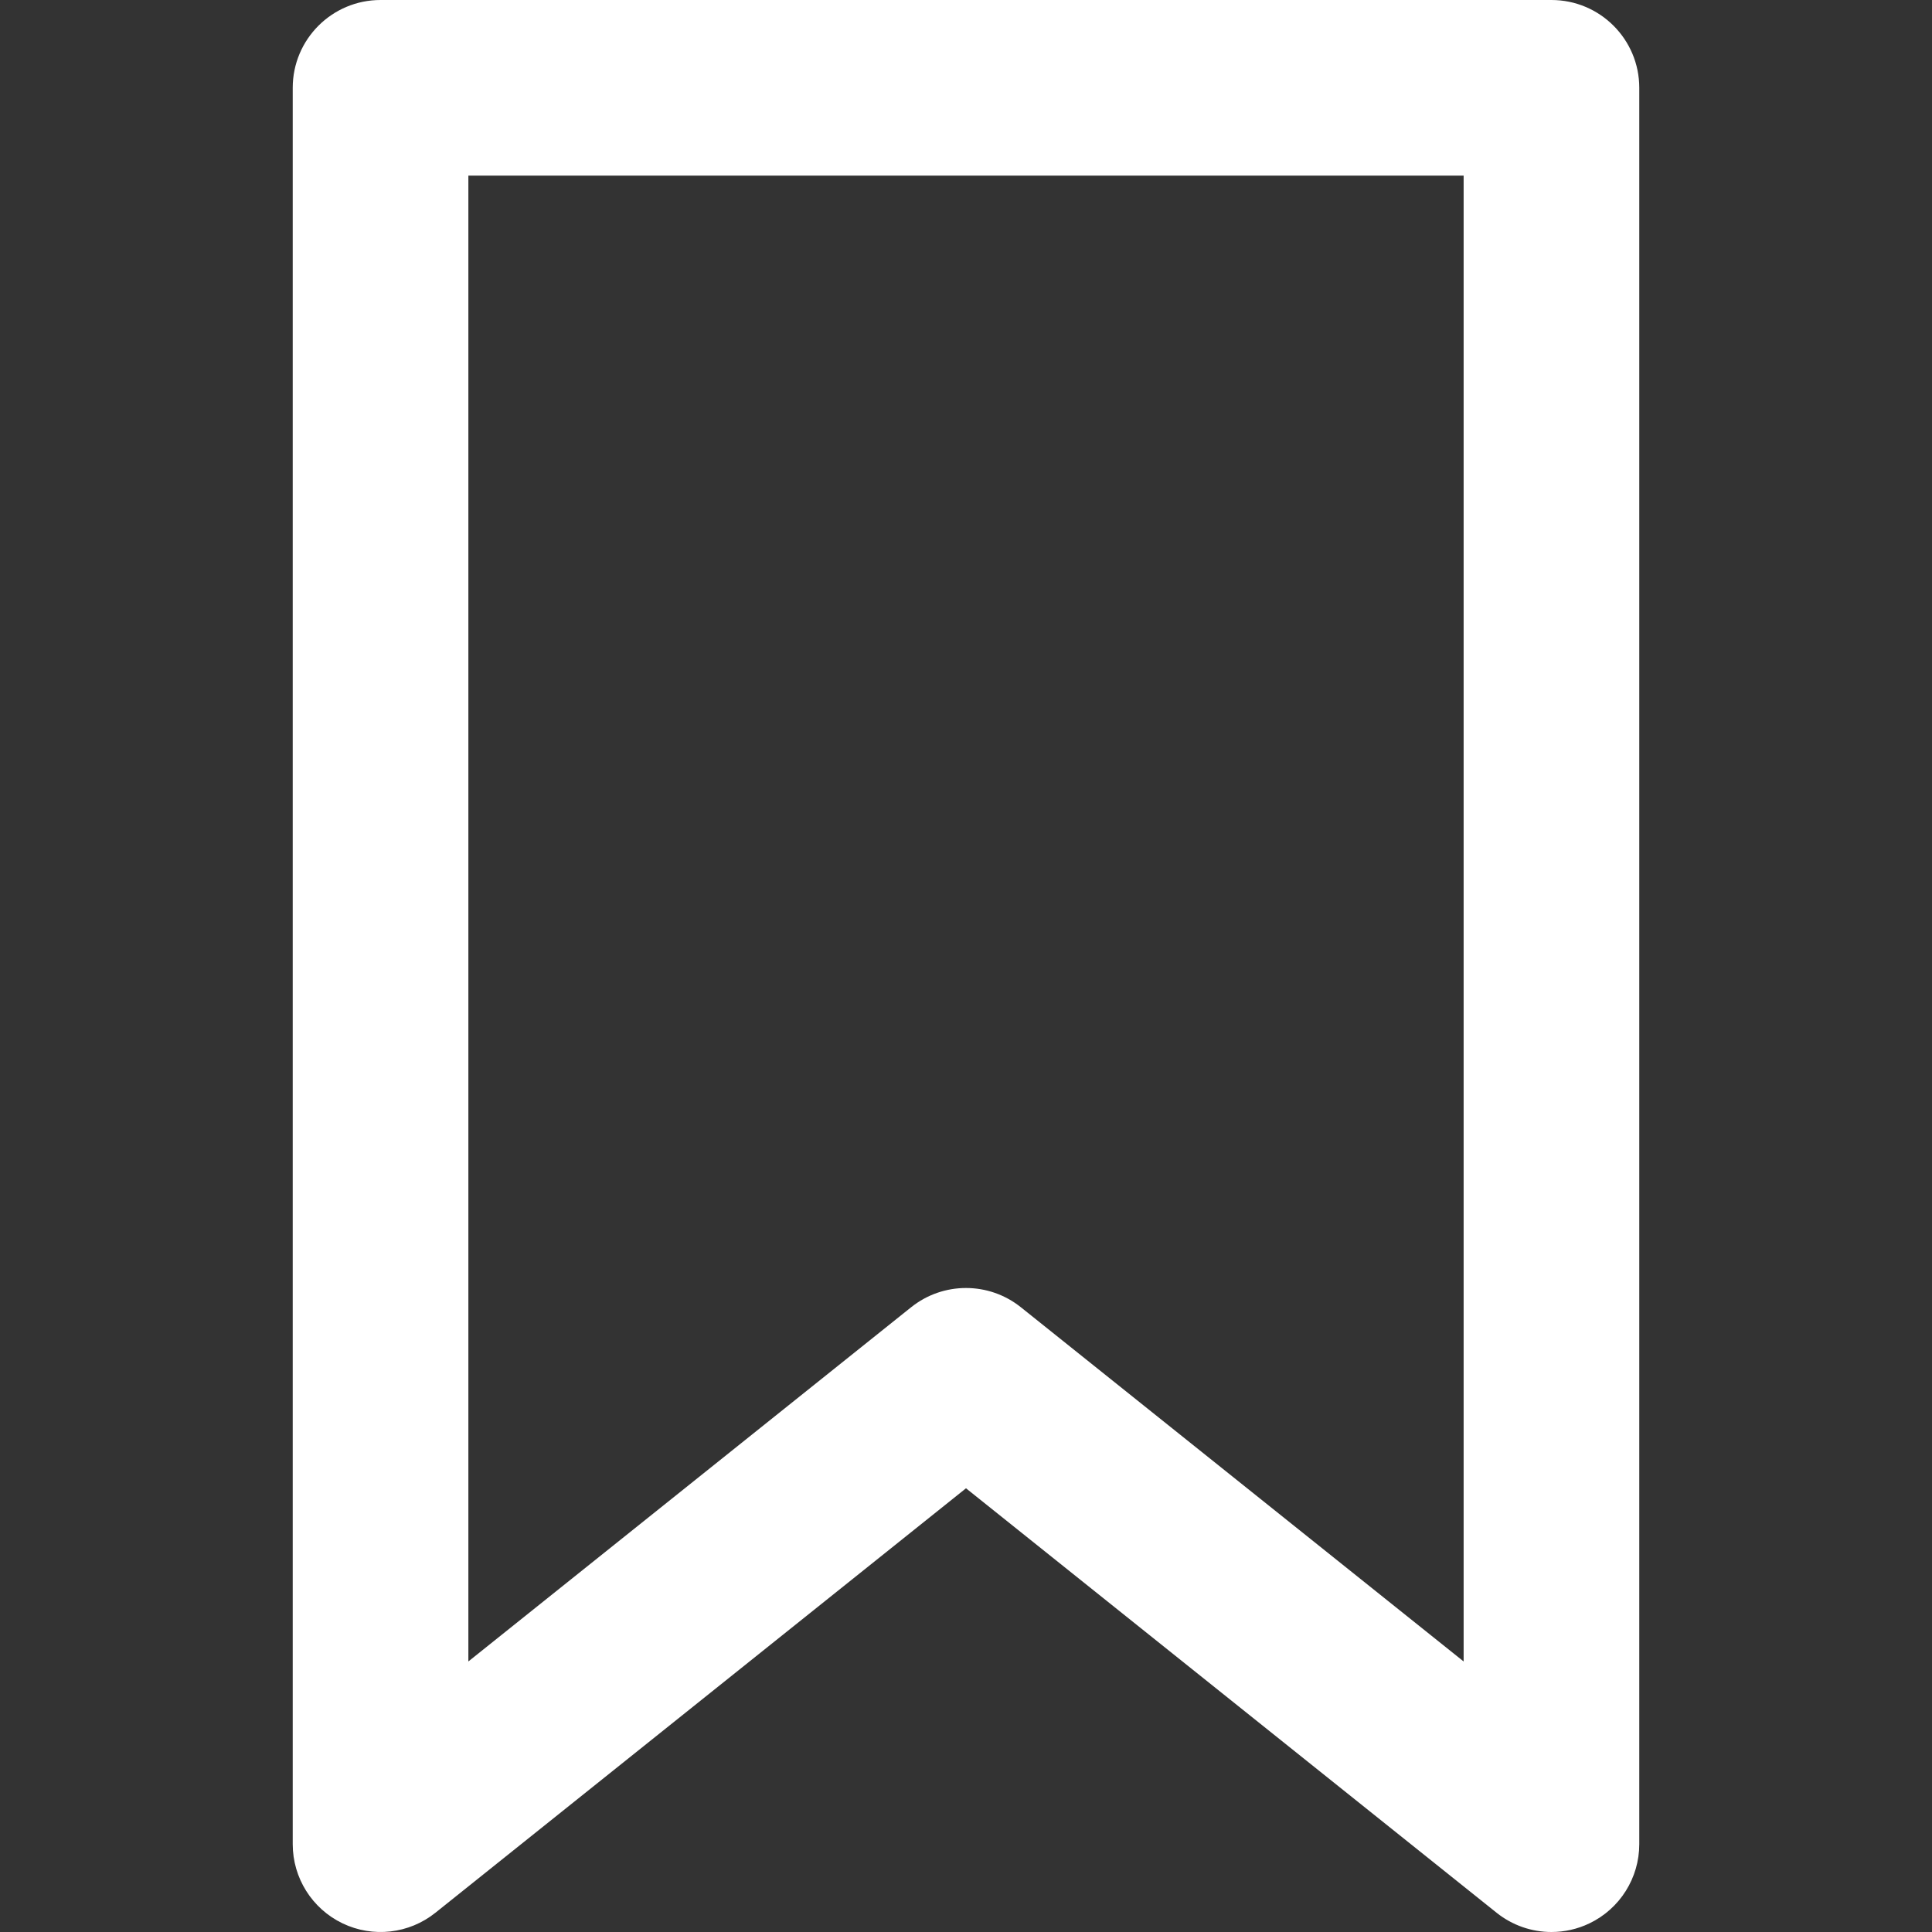 <?xml version="1.0"?>
<svg xmlns="http://www.w3.org/2000/svg" xmlns:xlink="http://www.w3.org/1999/xlink" xmlns:svgjs="http://svgjs.com/svgjs" version="1.1" width="512" height="512" x="0" y="0" viewBox="0 0 330 330" style="enable-background:new 0 0 512 512" xml:space="preserve"><rect x="0" y="0" width="330" height="330" fill="#333333" stroke="none"/><g>
<path xmlns="http://www.w3.org/2000/svg" d="M265,0H65c-8.284,0-15,6.716-15,15v300c0,5.766,3.305,11.022,8.502,13.52c5.197,2.498,11.365,1.796,15.868-1.807L165,254.21  l90.63,72.503c2.712,2.17,6.027,3.287,9.372,3.287c2.208,0,4.43-0.487,6.496-1.48c5.197-2.497,8.502-7.753,8.502-13.52V15  C280,6.716,273.284,0,265,0z M250,283.79l-75.63-60.503c-2.739-2.191-6.055-3.287-9.37-3.287s-6.631,1.096-9.37,3.287L80,283.79V30  h170V283.79z" fill="#ffffff" data-original="#000000" style=""/>
<g xmlns="http://www.w3.org/2000/svg">
</g>
<g xmlns="http://www.w3.org/2000/svg">
</g>
<g xmlns="http://www.w3.org/2000/svg">
</g>
<g xmlns="http://www.w3.org/2000/svg">
</g>
<g xmlns="http://www.w3.org/2000/svg">
</g>
<g xmlns="http://www.w3.org/2000/svg">
</g>
<g xmlns="http://www.w3.org/2000/svg">
</g>
<g xmlns="http://www.w3.org/2000/svg">
</g>
<g xmlns="http://www.w3.org/2000/svg">
</g>
<g xmlns="http://www.w3.org/2000/svg">
</g>
<g xmlns="http://www.w3.org/2000/svg">
</g>
<g xmlns="http://www.w3.org/2000/svg">
</g>
<g xmlns="http://www.w3.org/2000/svg">
</g>
<g xmlns="http://www.w3.org/2000/svg">
</g>
<g xmlns="http://www.w3.org/2000/svg">
</g>
</g></svg>
